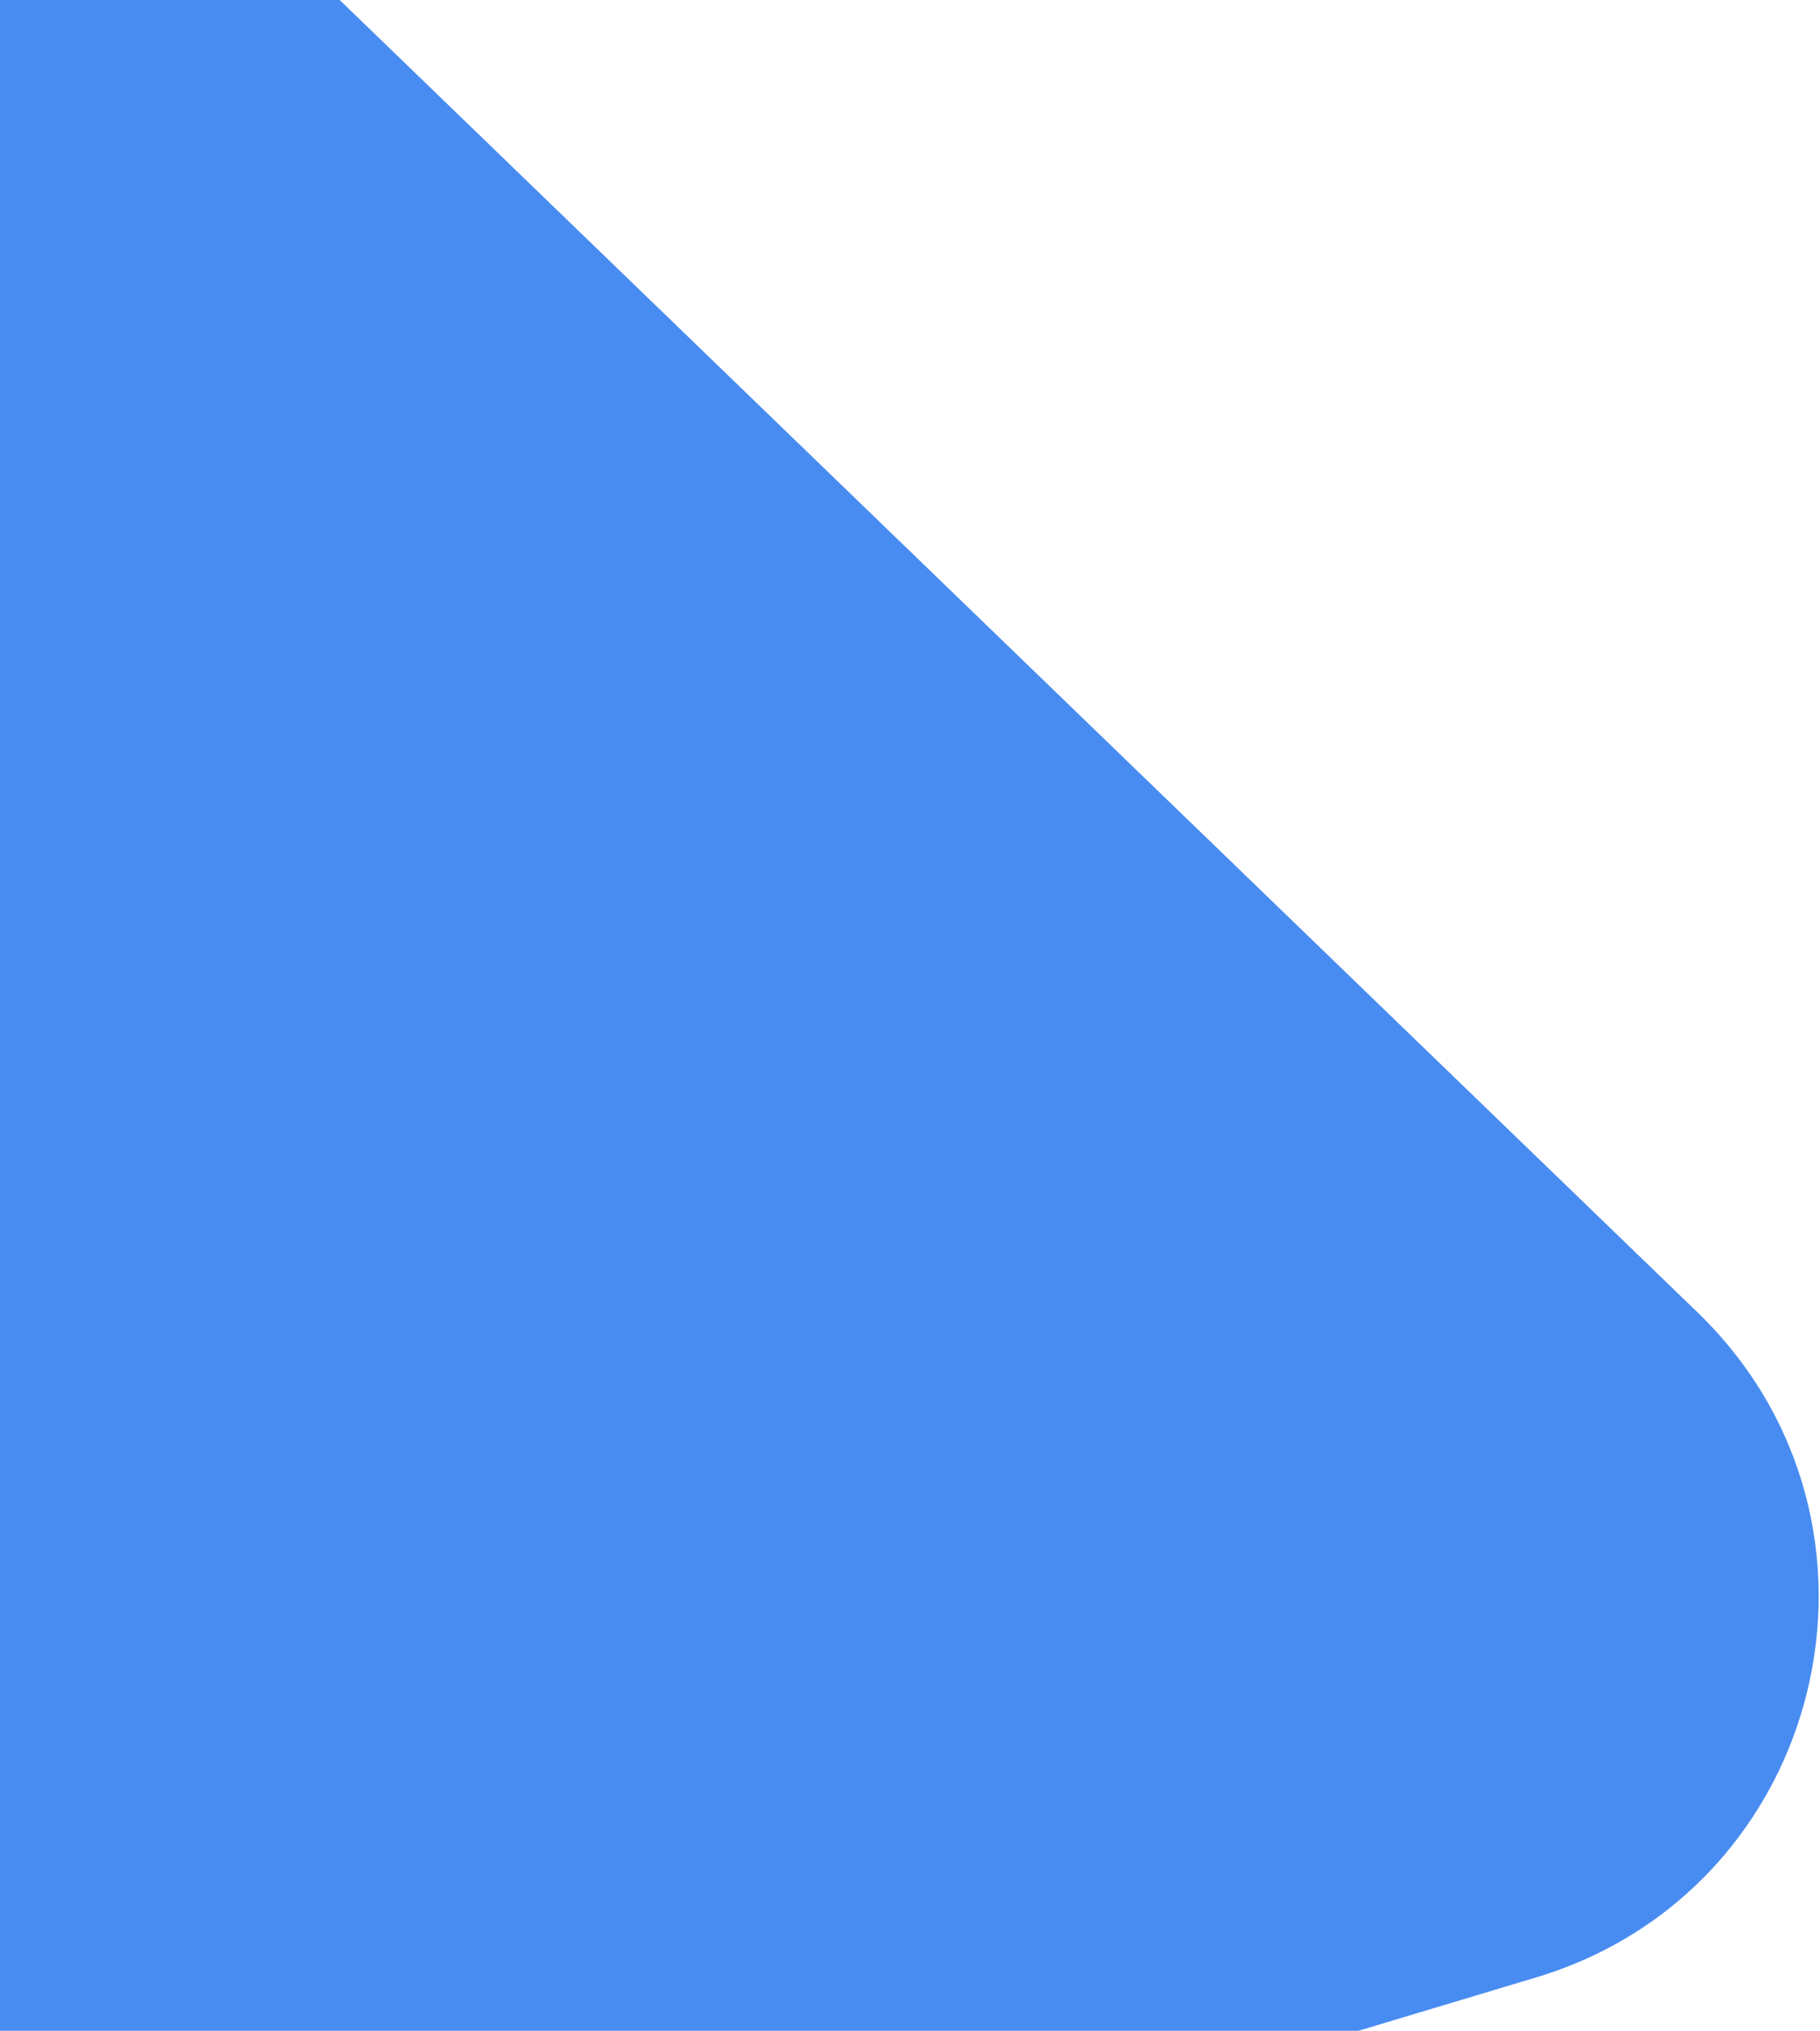 <svg width="918" height="1024" viewBox="0 0 918 1024" fill="none" xmlns="http://www.w3.org/2000/svg">
<path d="M-461.547 -188.251C-427.586 -340.751 -239.713 -397.169 -127.357 -288.607L856.208 661.745C966.113 767.939 921.128 953.169 774.757 997.123L-506.097 1381.76C-652.468 1425.71 -792.056 1295.91 -758.836 1146.73L-461.547 -188.251Z" fill="#488CF2"/>
</svg>
